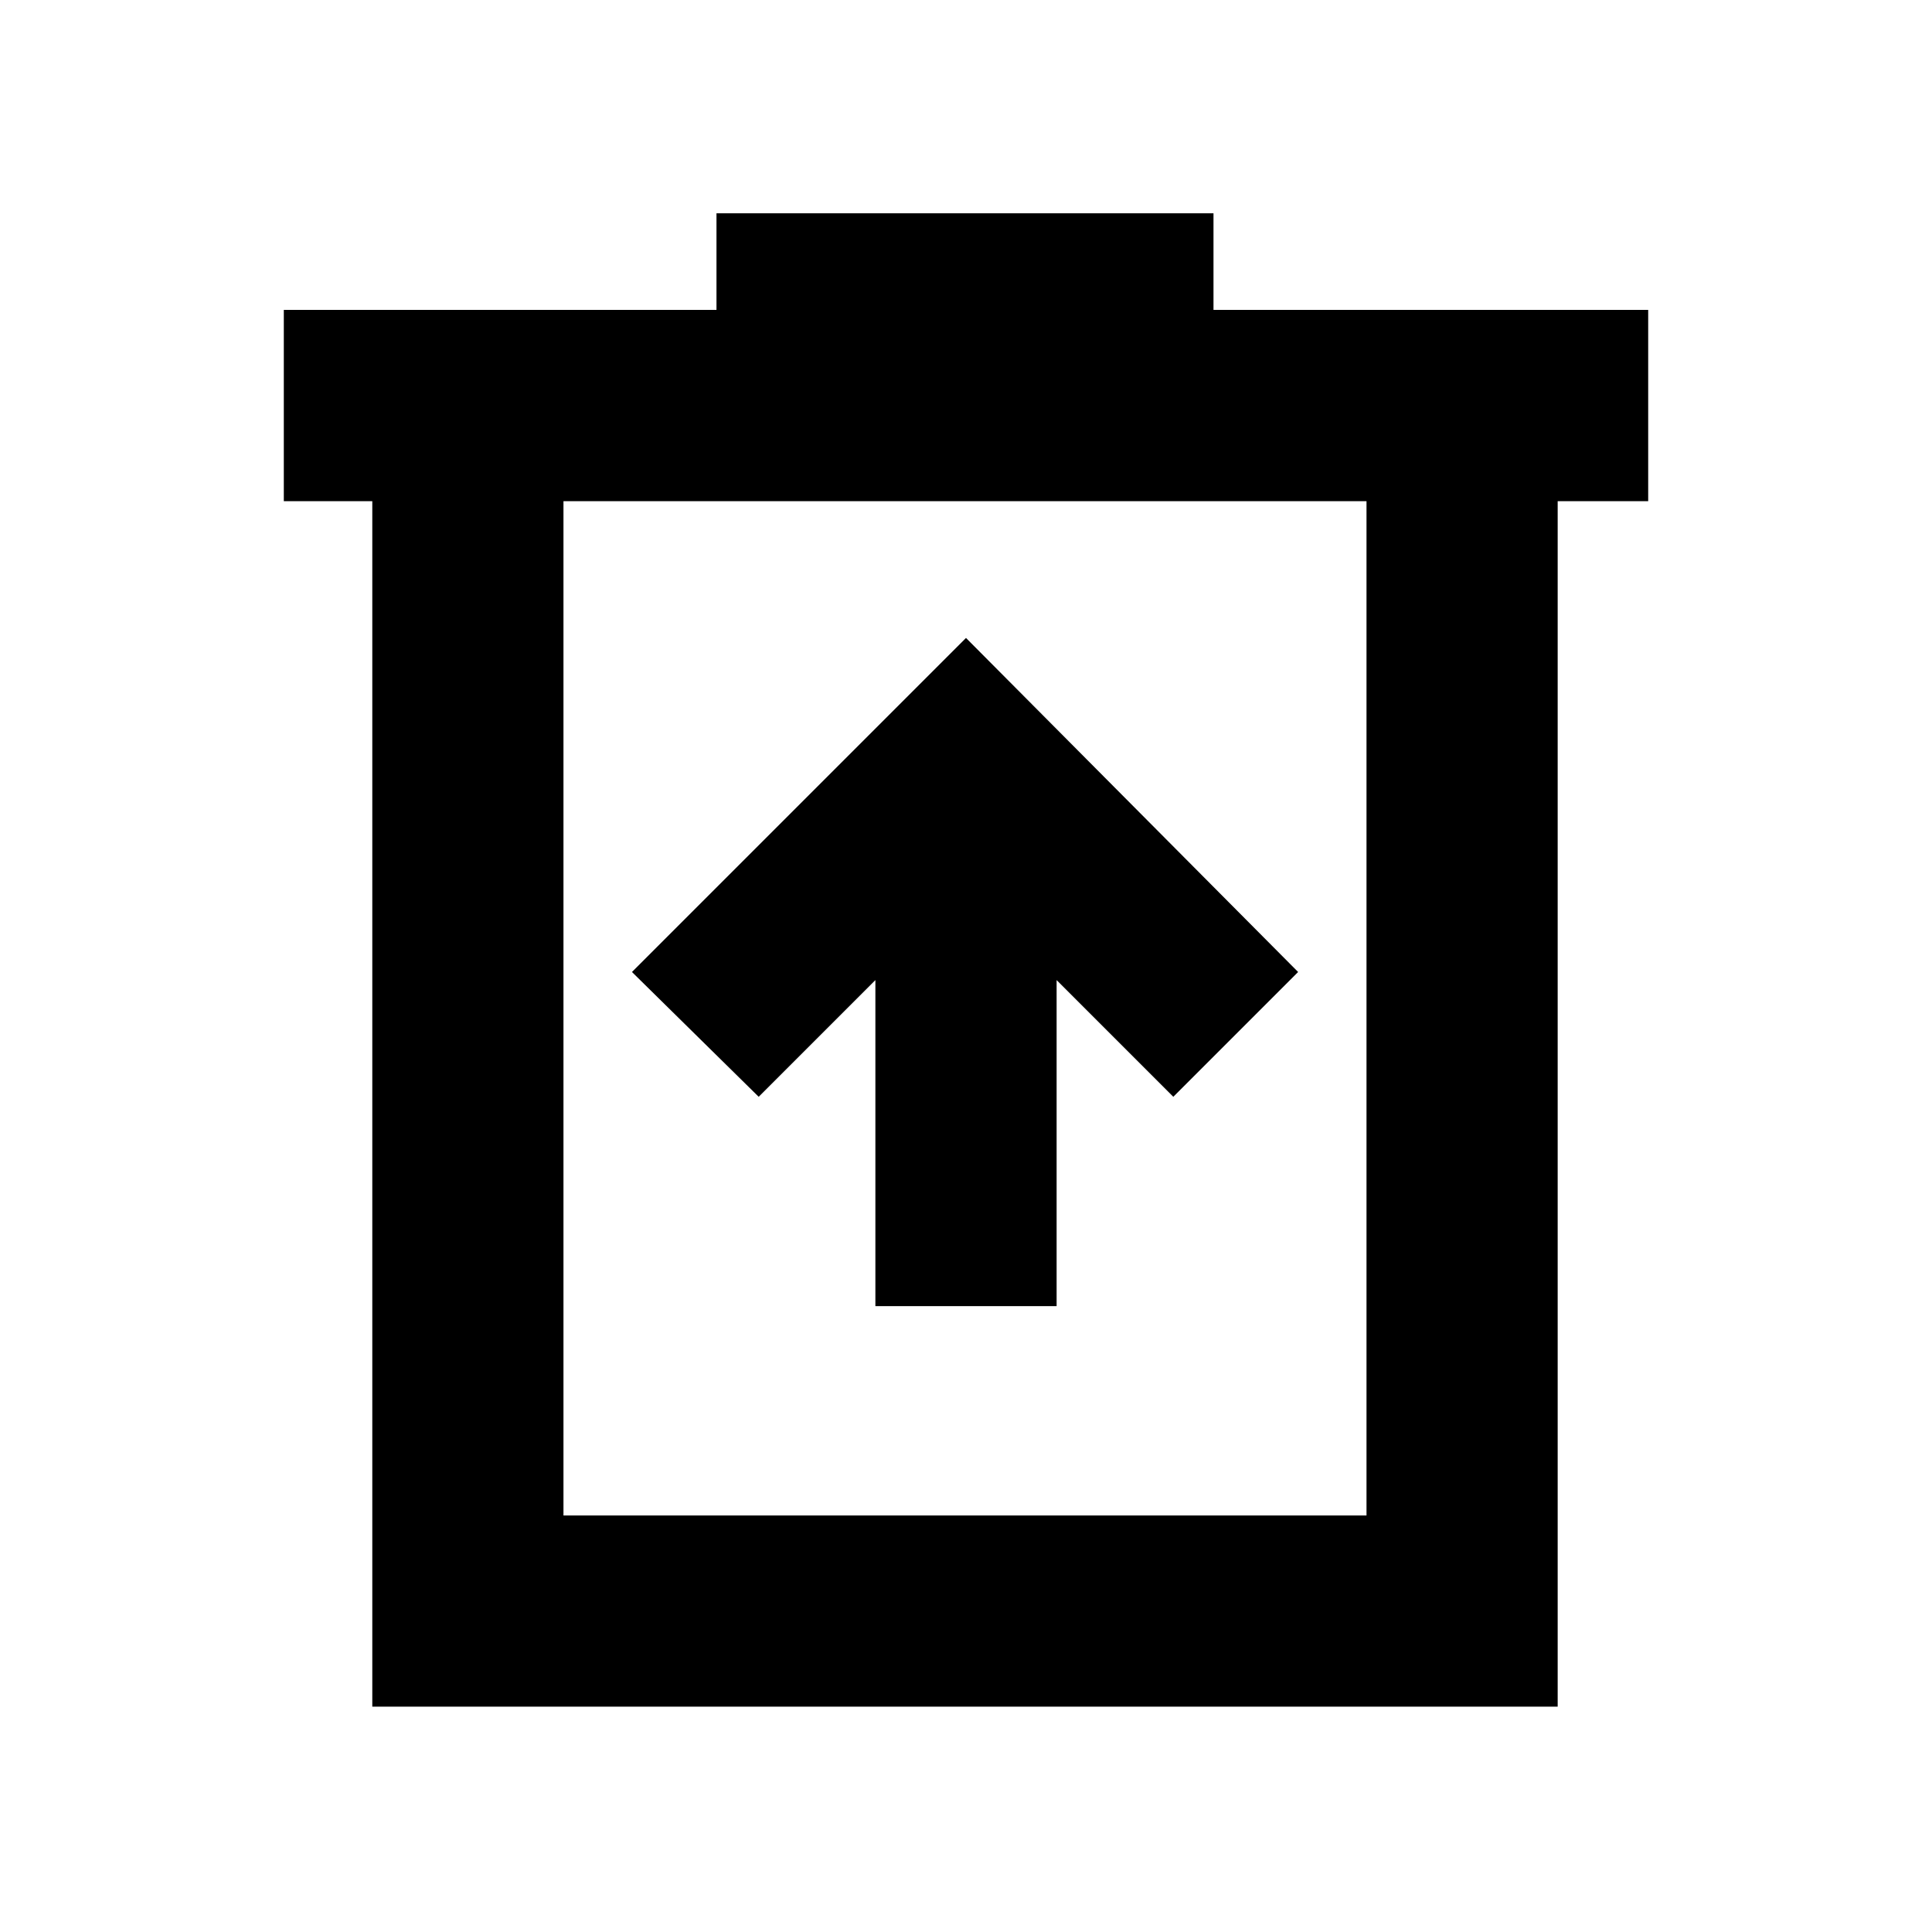<svg xmlns="http://www.w3.org/2000/svg" height="20" width="20"><path d="M9.062 13.521h1.876v-3.375l1.208 1.208 1.292-1.292L10 6.604l-3.458 3.458 1.312 1.292 1.208-1.208Zm-5.208 4.146V5.188h-.916v-1.98h4.479v-1h5.145v1h4.5v1.98h-.937v12.479Zm1.979-1.979h8.313v-10.5H5.833Zm0-10.5v10.5Z"/></svg>